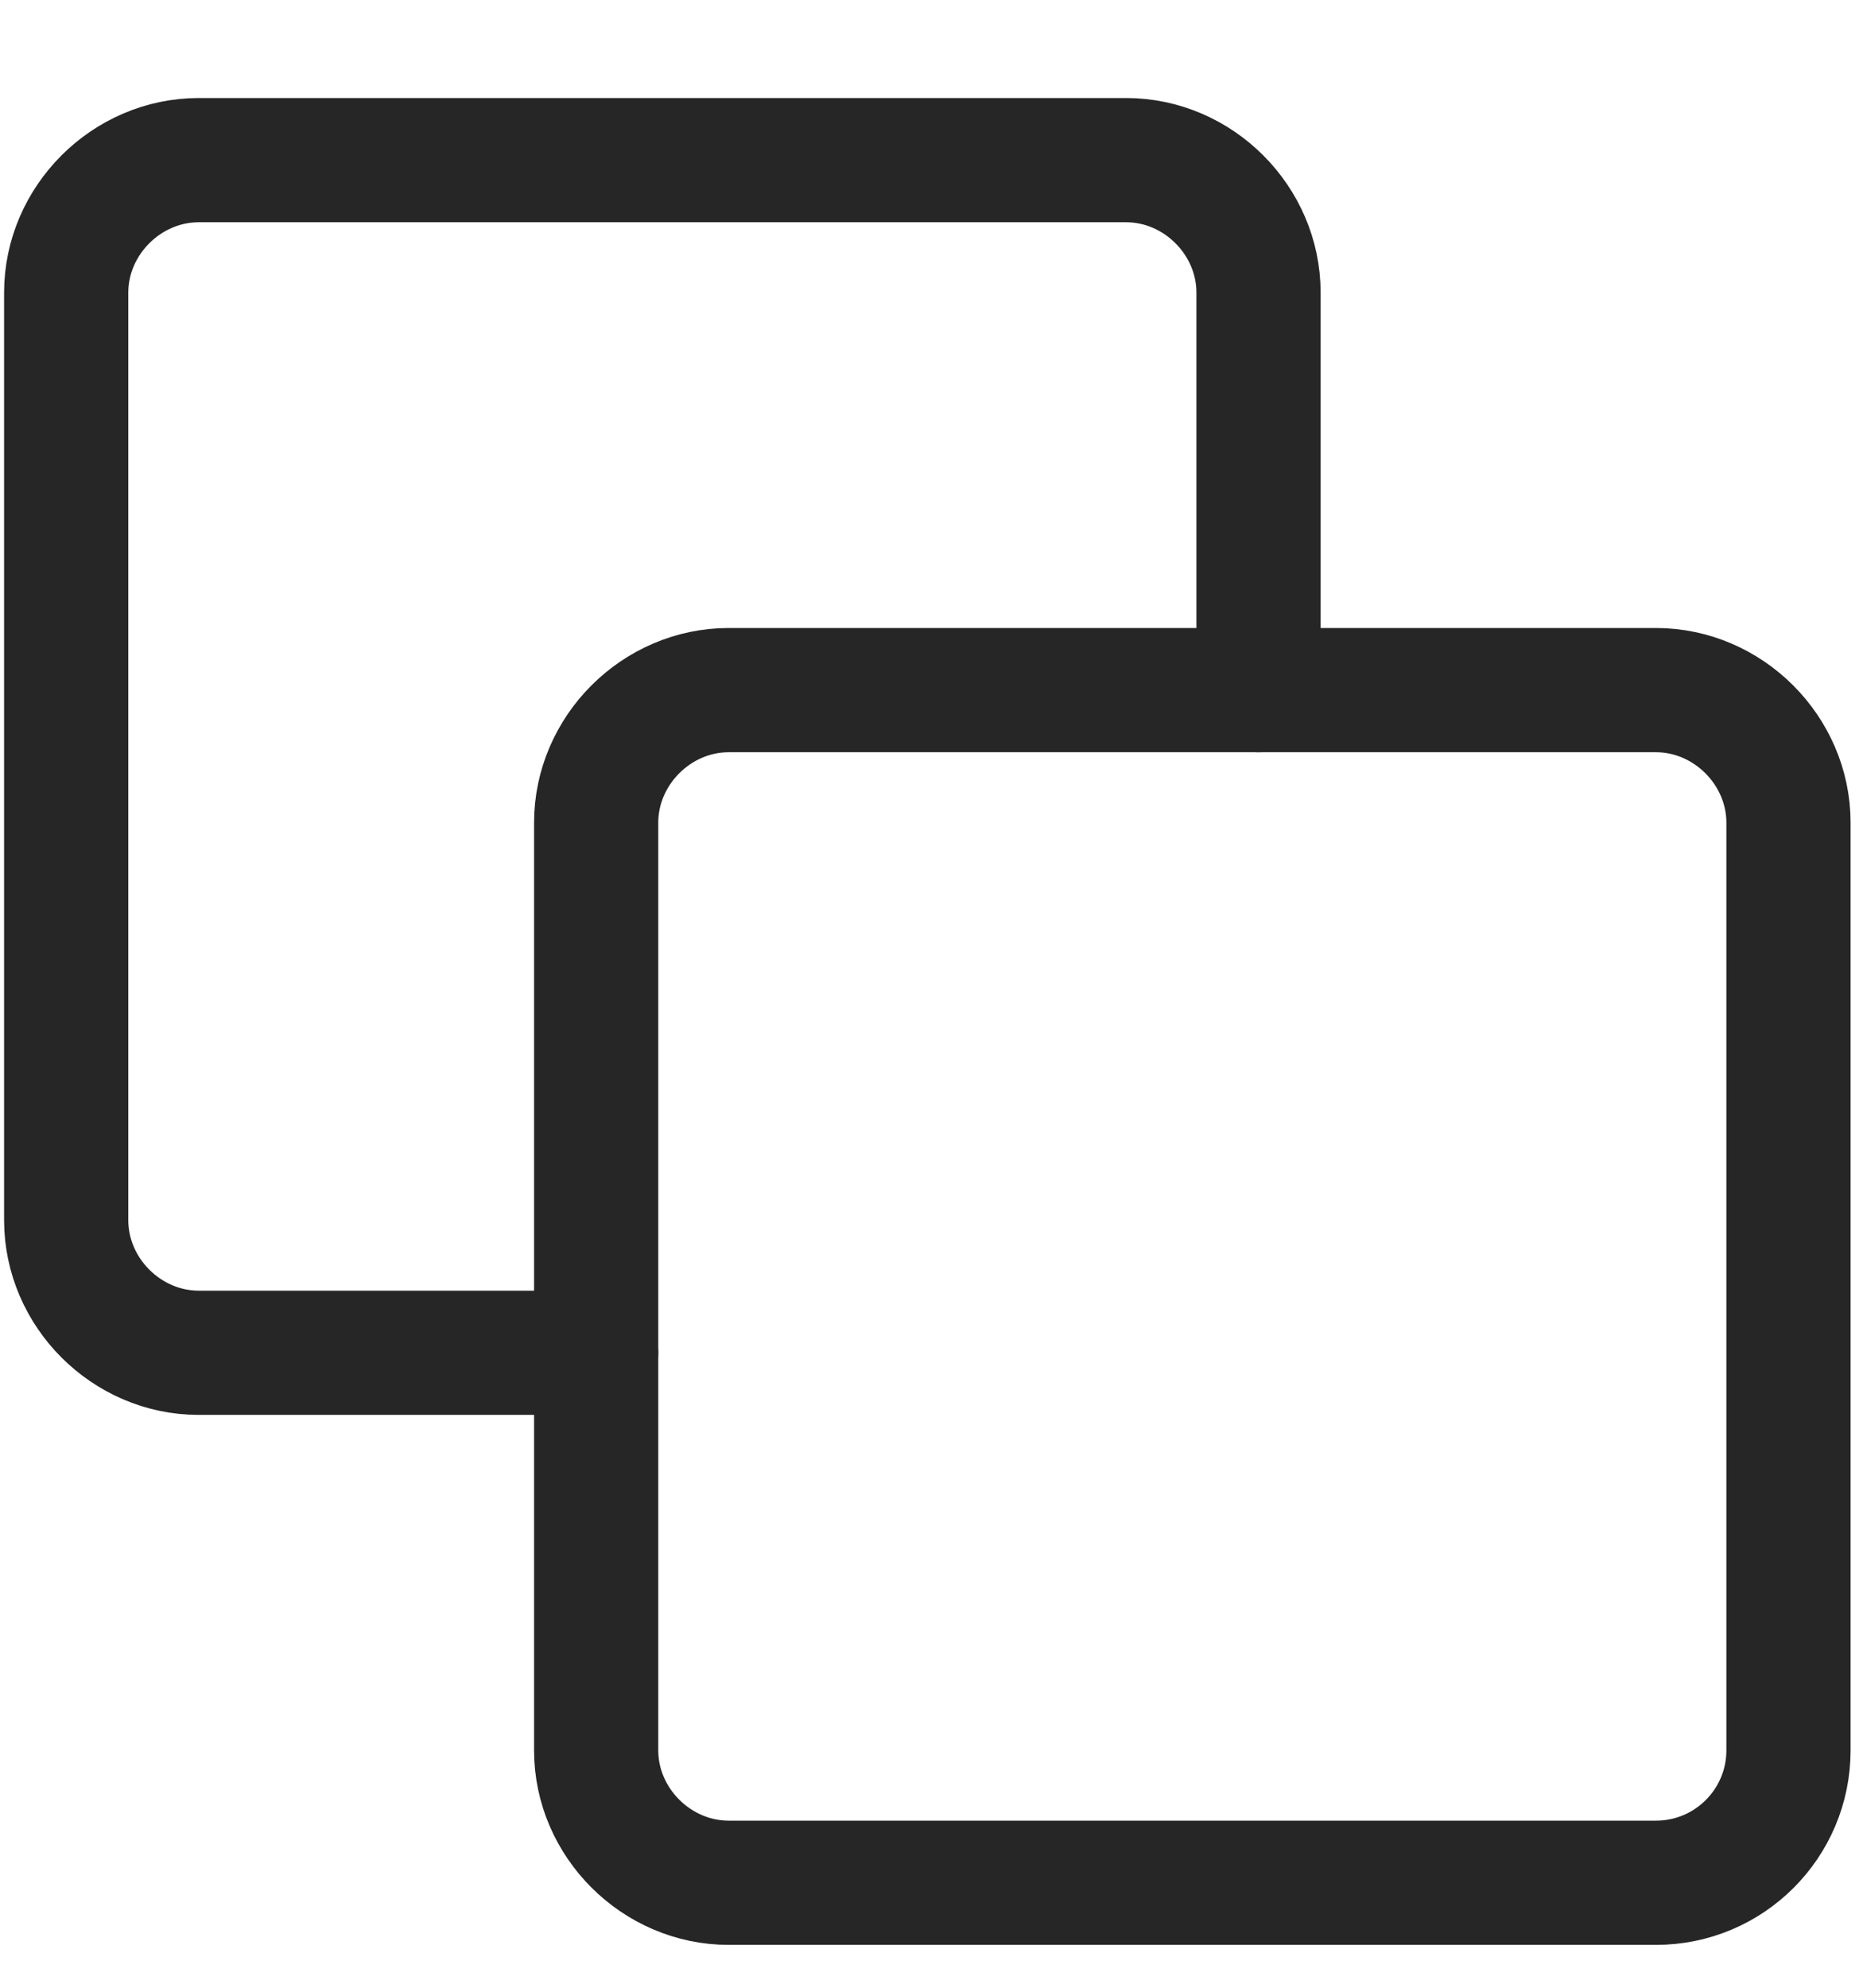 <svg width="15" height="16" viewBox="0 0 15 16" fill="none" xmlns="http://www.w3.org/2000/svg">
<g clip-path="url(#clip0_155_14)">
<path d="M10.133 5.555V2.355C10.133 1.775 9.648 1.289 9.067 1.289H1.6C1.019 1.289 0.533 1.775 0.533 2.355V9.822C0.533 10.403 1.019 10.889 1.6 10.889H4.8" stroke="#262626" stroke-linecap="round" stroke-linejoin="round"/>
<path d="M13.333 15.155C13.922 15.155 14.4 14.678 14.4 14.089V6.622C14.4 6.041 13.914 5.555 13.333 5.555H5.867C5.286 5.555 4.8 6.041 4.8 6.622V14.089C4.8 14.67 5.286 15.155 5.867 15.155H13.333Z" stroke="#262626" stroke-linecap="round" stroke-linejoin="round"/>
</g>
<defs>
<clipPath id="clip0_155_14">
<rect width="14.933" height="16" fill="white"/>
</clipPath>
</defs>
</svg>
